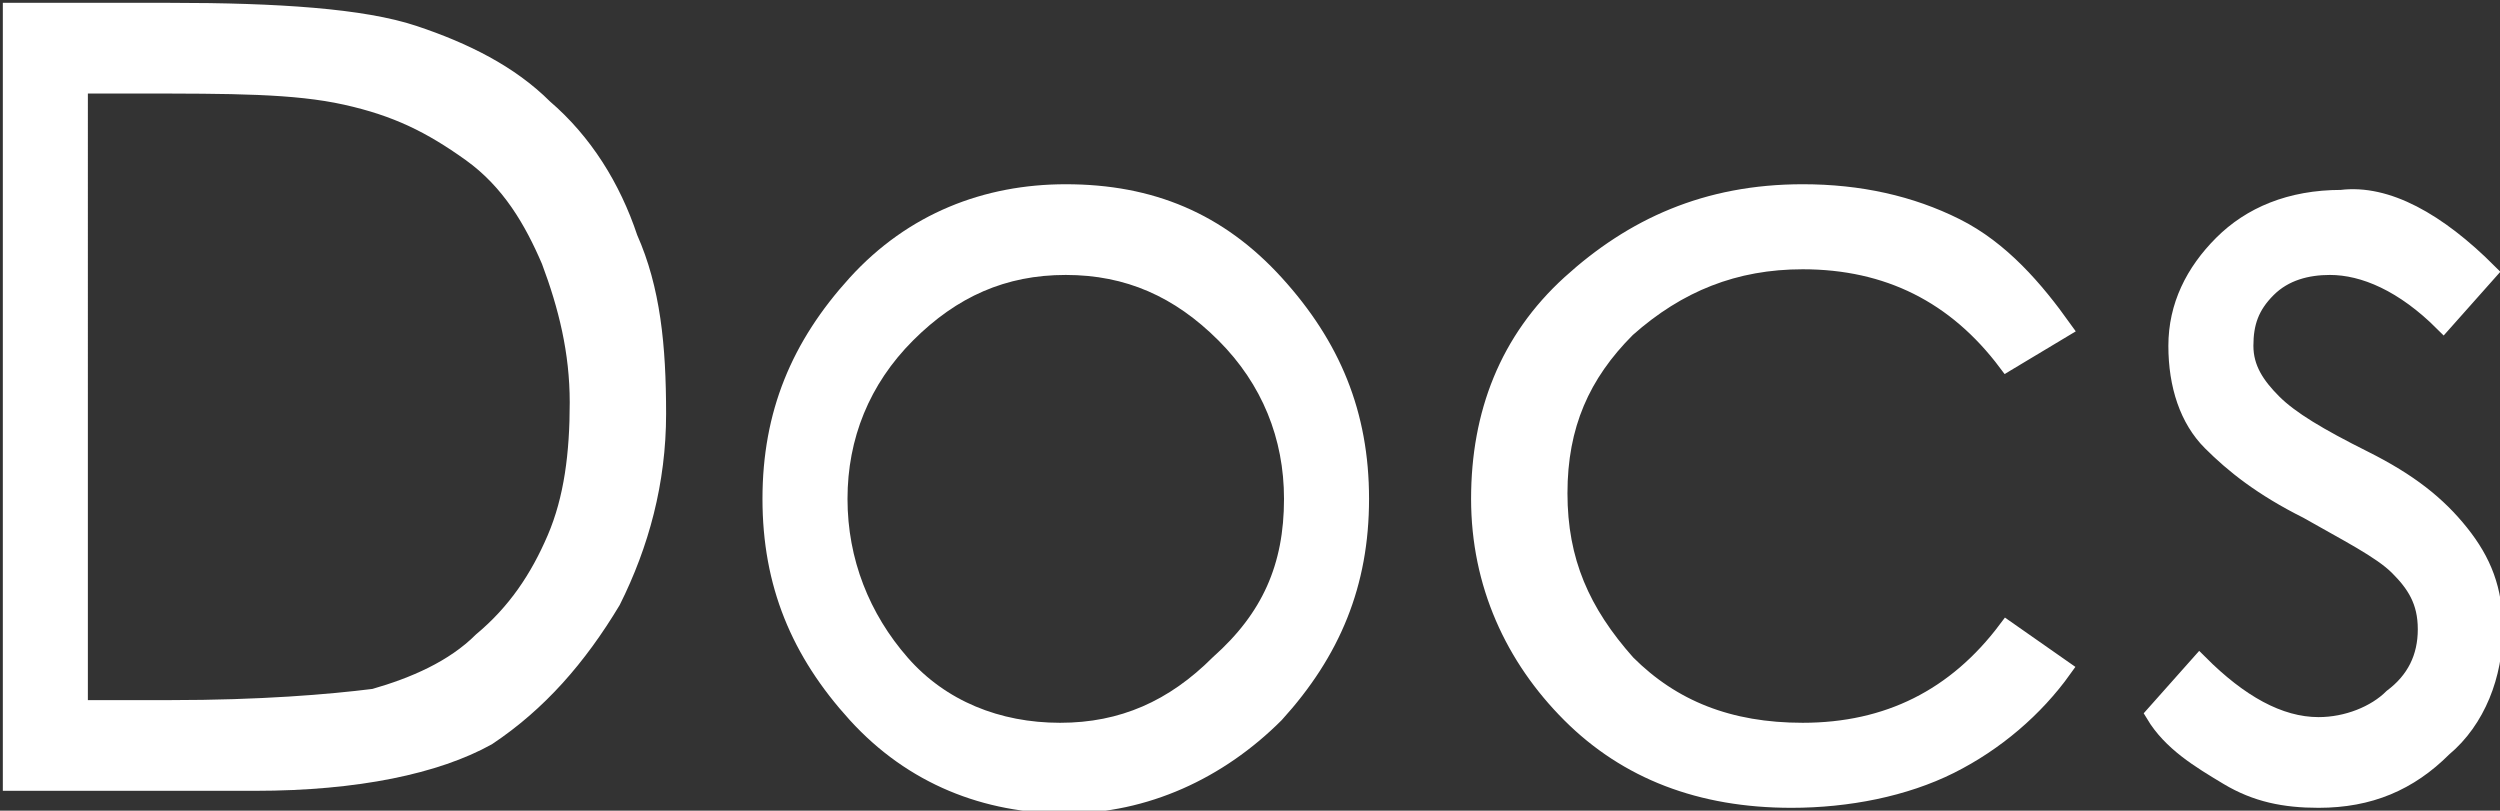<?xml version="1.0" encoding="utf-8"?>
<!-- Generator: Adobe Illustrator 22.1.0, SVG Export Plug-In . SVG Version: 6.00 Build 0)  -->
<svg version="1.1" id="Layer_1" xmlns="http://www.w3.org/2000/svg" xmlns:xlink="http://www.w3.org/1999/xlink" x="0px" y="0px"
	 viewBox="0 0 44.1 14.3" style="enable-background:new 0 0 44.1 14.3;" xml:space="preserve">
<rect x="0" y="0" width="44.1" height="14.3" fill="#333333" stroke="none"/>
<style type="text/css">
	.st0{fill:#23232A;}
	.st1{fill:#FFFFFF;}
	.st2{fill:#14BBC4;}
	.st3{fill:#8AFFFF;}
	.st4{fill:#231F20;}
	.st5{fill:#1BE0E6;}
	.st6{fill:#262B3E;}
	.st7{fill:#F26D00;}
	.st8{fill:#744729;stroke:#FEFEFE;stroke-miterlimit:10;}
	.st9{fill:#2D1D0D;stroke:#FEFEFE;stroke-miterlimit:10;}
	.st10{fill:#060707;stroke:#FEFEFE;stroke-miterlimit:10;}
	.st11{fill:#FFFFFF;stroke:#FEFEFE;stroke-miterlimit:10;}
	.st12{fill:#4B3938;stroke:#FEFEFE;stroke-miterlimit:10;}
	.st13{fill:#C5875D;stroke:#FEFEFE;stroke-miterlimit:10;}
	.st14{fill:#663399;}
	.st15{fill:#F05A2B;}
	.st16{fill:#020202;}
	.st17{fill:#060707;}
	.st18{fill:#AF8070;}
	.st19{fill:#4B3938;}
	.st20{fill:#563A39;}
	.st21{opacity:0.27;fill:#F05A2B;enable-background:new    ;}
	.st22{fill:none;stroke:#262B3E;stroke-width:0.5;stroke-miterlimit:10;}
	.st23{fill:#6976F4;stroke:#6976F4;stroke-width:0.3;}
	.st24{fill:#6976F4;stroke:#6976F4;}
	.st25{fill:none;stroke:#FFFFFF;stroke-width:2;}
	.st26{fill:url(#Path_1_);}
	.st27{fill:#EFEDED;}
	.st28{fill:#6666FF;}
	.st29{clip-path:url(#Path_2_);}
	.st30{fill:#684FF1;}
	.st31{opacity:0.24;enable-background:new    ;}
	.st32{fill:#C48C62;}
	.st33{fill:#FEFEFE;}
	.st34{opacity:0.1;fill:#262B3E;}
	.st35{fill:#454745;}
	.st36{fill:#75451D;}
	.st37{fill:#684FF1;stroke:#21201F;stroke-width:0.75;}
	.st38{fill:#6466AD;}
	.st39{fill:#C5875D;}
	.st40{clip-path:url(#Path_3_);}
	.st41{fill:#6445FF;}
	.st42{fill:#744729;}
	.st43{fill:#7A5DFF;}
	.st44{fill:#F15A29;}
	.st45{fill:#348FC0;}
	.st46{fill:#51331A;}
	.st47{fill:#895F3D;}
	.st48{fill:#5333FF;}
	.st49{fill:#4C3520;}
	.st50{fill:#2D1D0D;}
	.st51{fill:#2B83FF;}
	.st52{fill:#212127;}
	.st53{fill:#579BFF;}
	.st54{fill:#626372;}
	.st55{fill:none;stroke:#F26D00;stroke-width:2;stroke-miterlimit:10;}
	.st56{opacity:0.4;fill:#F26D00;}
	.st57{fill:#744729;stroke:#FFFFFF;stroke-width:2;stroke-miterlimit:10;}
	.st58{fill:#C5875D;stroke:#FFFFFF;stroke-width:2;stroke-miterlimit:10;}
	.st59{fill:none;stroke:#5333FF;stroke-width:2;stroke-miterlimit:10;}
	.st60{fill:none;stroke:#262B3E;stroke-width:2;stroke-miterlimit:10;}
	.st61{fill:none;stroke:#FFFFFF;stroke-width:0.25;stroke-miterlimit:10;}
	.st62{fill:none;stroke:#262B3E;stroke-width:0.25;stroke-miterlimit:10;}
	.st63{stroke:#000000;}
	.st64{fill:#0063FF;stroke:#0063FF;stroke-miterlimit:10;}
	.st65{fill:#03A678;}
	.st66{fill:none;stroke:#000000;stroke-linecap:round;stroke-miterlimit:10;}
	.st67{fill:#0063FF;}
	.st68{fill:none;stroke:#23232A;stroke-width:1.3;stroke-linecap:round;stroke-miterlimit:10;}
	.st69{fill:none;stroke:#23232A;stroke-width:2;stroke-linecap:round;stroke-miterlimit:10;}
	.st70{fill:none;stroke:#FFFFFF;stroke-width:0.75;stroke-linecap:round;stroke-miterlimit:10;}
	.st71{fill:none;stroke:#FFFFFF;stroke-width:0.5;stroke-linecap:round;stroke-miterlimit:10;}
	.st72{fill:none;stroke:#23232A;stroke-width:0.5;stroke-linecap:round;stroke-miterlimit:10;}
	.st73{fill:#7D7E8D;}
	.st74{fill:#383842;}
	.st75{fill:#D1D2D9;}
	.st76{fill:url(#SVGID_1_);}
	.st77{fill:url(#SVGID_2_);}
	.st78{fill:url(#SVGID_4_);}
	.st79{fill:url(#SVGID_5_);}
	.st80{fill:url(#SVGID_6_);}
	.st81{fill:url(#SVGID_7_);}
	.st82{fill:url(#SVGID_8_);}
	.st83{fill:url(#SVGID_9_);}
	.st84{fill:url(#SVGID_10_);}
	.st85{fill:url(#SVGID_11_);}
	.st86{fill:url(#SVGID_12_);}
	.st87{fill:url(#SVGID_13_);}
	.st88{fill:url(#SVGID_14_);}
	.st89{fill:url(#SVGID_15_);}
	.st90{fill:url(#SVGID_16_);}
	.st91{fill:url(#SVGID_17_);}
	.st92{fill:url(#SVGID_18_);}
	.st93{fill:url(#SVGID_19_);}
	.st94{fill:url(#SVGID_20_);}
	.st95{fill:url(#SVGID_21_);}
	.st96{fill:url(#SVGID_22_);}
	.st97{fill:url(#SVGID_23_);}
	.st98{fill:url(#SVGID_24_);}
	.st99{fill:url(#SVGID_25_);}
	.st100{fill:url(#SVGID_26_);}
	.st101{fill:url(#SVGID_27_);}
	.st102{fill:url(#SVGID_28_);}
	.st103{fill:url(#SVGID_29_);}
	.st104{fill:url(#SVGID_30_);}
	.st105{fill:url(#SVGID_31_);}
	.st106{fill:url(#SVGID_32_);}
	.st107{fill:url(#SVGID_33_);}
	.st108{fill:url(#SVGID_34_);}
	.st109{fill:url(#SVGID_35_);}
	.st110{fill:url(#SVGID_36_);}
	.st111{fill:url(#SVGID_37_);}
	.st112{fill:url(#SVGID_38_);}
	.st113{enable-background:new    ;}
	.st114{stroke:#000000;stroke-miterlimit:10;}
	.st115{fill:#1BE0E6;stroke:#1BE0E6;stroke-width:0.5;stroke-miterlimit:10;}
	.st116{fill:#1BE0E6;stroke:#FFFFFF;stroke-linecap:round;stroke-linejoin:round;stroke-miterlimit:10;}
	.st117{fill:#1BE0E6;stroke:#23232A;stroke-linecap:round;stroke-linejoin:round;stroke-miterlimit:10;}
	.st118{fill:none;stroke:#23232A;stroke-width:2;stroke-miterlimit:10;}
	.st119{fill:none;stroke:#23232A;stroke-width:4;stroke-miterlimit:10;}
	.st120{fill:none;stroke:#FFFFFF;stroke-width:2;stroke-linecap:round;stroke-miterlimit:10;}
	.st121{fill:none;stroke:#FFFFFF;stroke-width:2;stroke-miterlimit:10;}
	.st122{fill:#FFFFFF;stroke:#FFFFFF;stroke-width:0.3;stroke-miterlimit:10;}
	.st123{fill:#23232A;stroke:#23232A;stroke-width:0.4;stroke-miterlimit:10;}
	.st124{fill:none;stroke:#FFFFFF;stroke-miterlimit:10;}
	.st125{fill:none;stroke:#23232A;stroke-miterlimit:10;}
	.st126{fill:none;stroke:#FFFFFF;stroke-width:0.75;stroke-miterlimit:10;}
</style>
<g class="st113">
	<path class="st122" d="M0.2,13.8V0.2H3c1.9,0,3.4,0.1,4.3,0.4c0.9,0.3,1.7,0.7,2.3,1.3c0.7,0.6,1.2,1.4,1.5,2.3
		c0.4,0.9,0.5,1.9,0.5,3.1s-0.3,2.3-0.8,3.3c-0.6,1-1.3,1.8-2.2,2.4c-0.9,0.5-2.3,0.8-4.1,0.8H0.2z M1.5,12.5H3
		c1.6,0,2.8-0.1,3.6-0.2c0.7-0.2,1.4-0.5,1.9-1c0.6-0.5,1-1.1,1.3-1.8c0.3-0.7,0.4-1.5,0.4-2.4s-0.2-1.7-0.5-2.5
		C9.4,3.9,9,3.2,8.3,2.7S7,1.9,6.1,1.7S4.1,1.5,2.4,1.5h-1V12.5z"/>
	<path class="st122" d="M13.6,8.8c0-1.5,0.5-2.7,1.5-3.8c1-1.1,2.3-1.6,3.7-1.6c1.5,0,2.7,0.5,3.7,1.6c1,1.1,1.5,2.3,1.5,3.8
		s-0.5,2.7-1.5,3.8c-1,1-2.3,1.6-3.7,1.6s-2.7-0.5-3.7-1.6C14.1,11.5,13.6,10.3,13.6,8.8z M22.8,8.8c0-1.1-0.4-2.1-1.2-2.9
		c-0.8-0.8-1.7-1.2-2.8-1.2c-1.1,0-2,0.4-2.8,1.2c-0.8,0.8-1.2,1.8-1.2,2.9c0,1.1,0.4,2.1,1.1,2.9c0.7,0.8,1.7,1.2,2.8,1.2
		c1.1,0,2-0.4,2.8-1.2C22.4,10.9,22.8,10,22.8,8.8z"/>
	<path class="st122" d="M36.4,5.8l-1,0.6c-0.9-1.2-2.1-1.8-3.6-1.8c-1.2,0-2.2,0.4-3.1,1.2c-0.8,0.8-1.2,1.7-1.2,2.9
		c0,1.2,0.4,2.1,1.2,3c0.8,0.8,1.8,1.2,3.1,1.2c1.5,0,2.7-0.6,3.6-1.8l1,0.7c-0.5,0.7-1.2,1.3-2,1.7s-1.8,0.6-2.8,0.6
		c-1.6,0-2.9-0.5-3.9-1.5c-1-1-1.6-2.3-1.6-3.8c0-1.5,0.5-2.8,1.6-3.8s2.4-1.6,4.1-1.6c1,0,1.9,0.2,2.7,0.6S35.9,5.1,36.4,5.8z"/>
	<path class="st122" d="M43.9,4.8l-0.8,0.9c-0.7-0.7-1.4-1-2-1c-0.4,0-0.8,0.1-1.1,0.4s-0.4,0.6-0.4,1c0,0.4,0.2,0.7,0.5,1
		c0.3,0.3,0.8,0.6,1.6,1c0.8,0.4,1.3,0.8,1.7,1.3c0.4,0.5,0.6,1,0.6,1.7c0,0.8-0.3,1.6-0.9,2.1c-0.6,0.6-1.3,0.9-2.2,0.9
		c-0.6,0-1.1-0.1-1.6-0.4c-0.5-0.3-1-0.6-1.3-1.1l0.8-0.9c0.7,0.7,1.4,1.1,2.1,1.1c0.5,0,1-0.2,1.3-0.5c0.4-0.3,0.6-0.7,0.6-1.2
		c0-0.5-0.2-0.8-0.5-1.1c-0.3-0.3-0.9-0.6-1.6-1c-0.8-0.4-1.3-0.8-1.7-1.2c-0.4-0.4-0.6-1-0.6-1.7s0.3-1.3,0.8-1.8
		c0.5-0.5,1.2-0.8,2.1-0.8C42.1,3.4,43,3.9,43.9,4.8z"/>
</g>
</svg>
